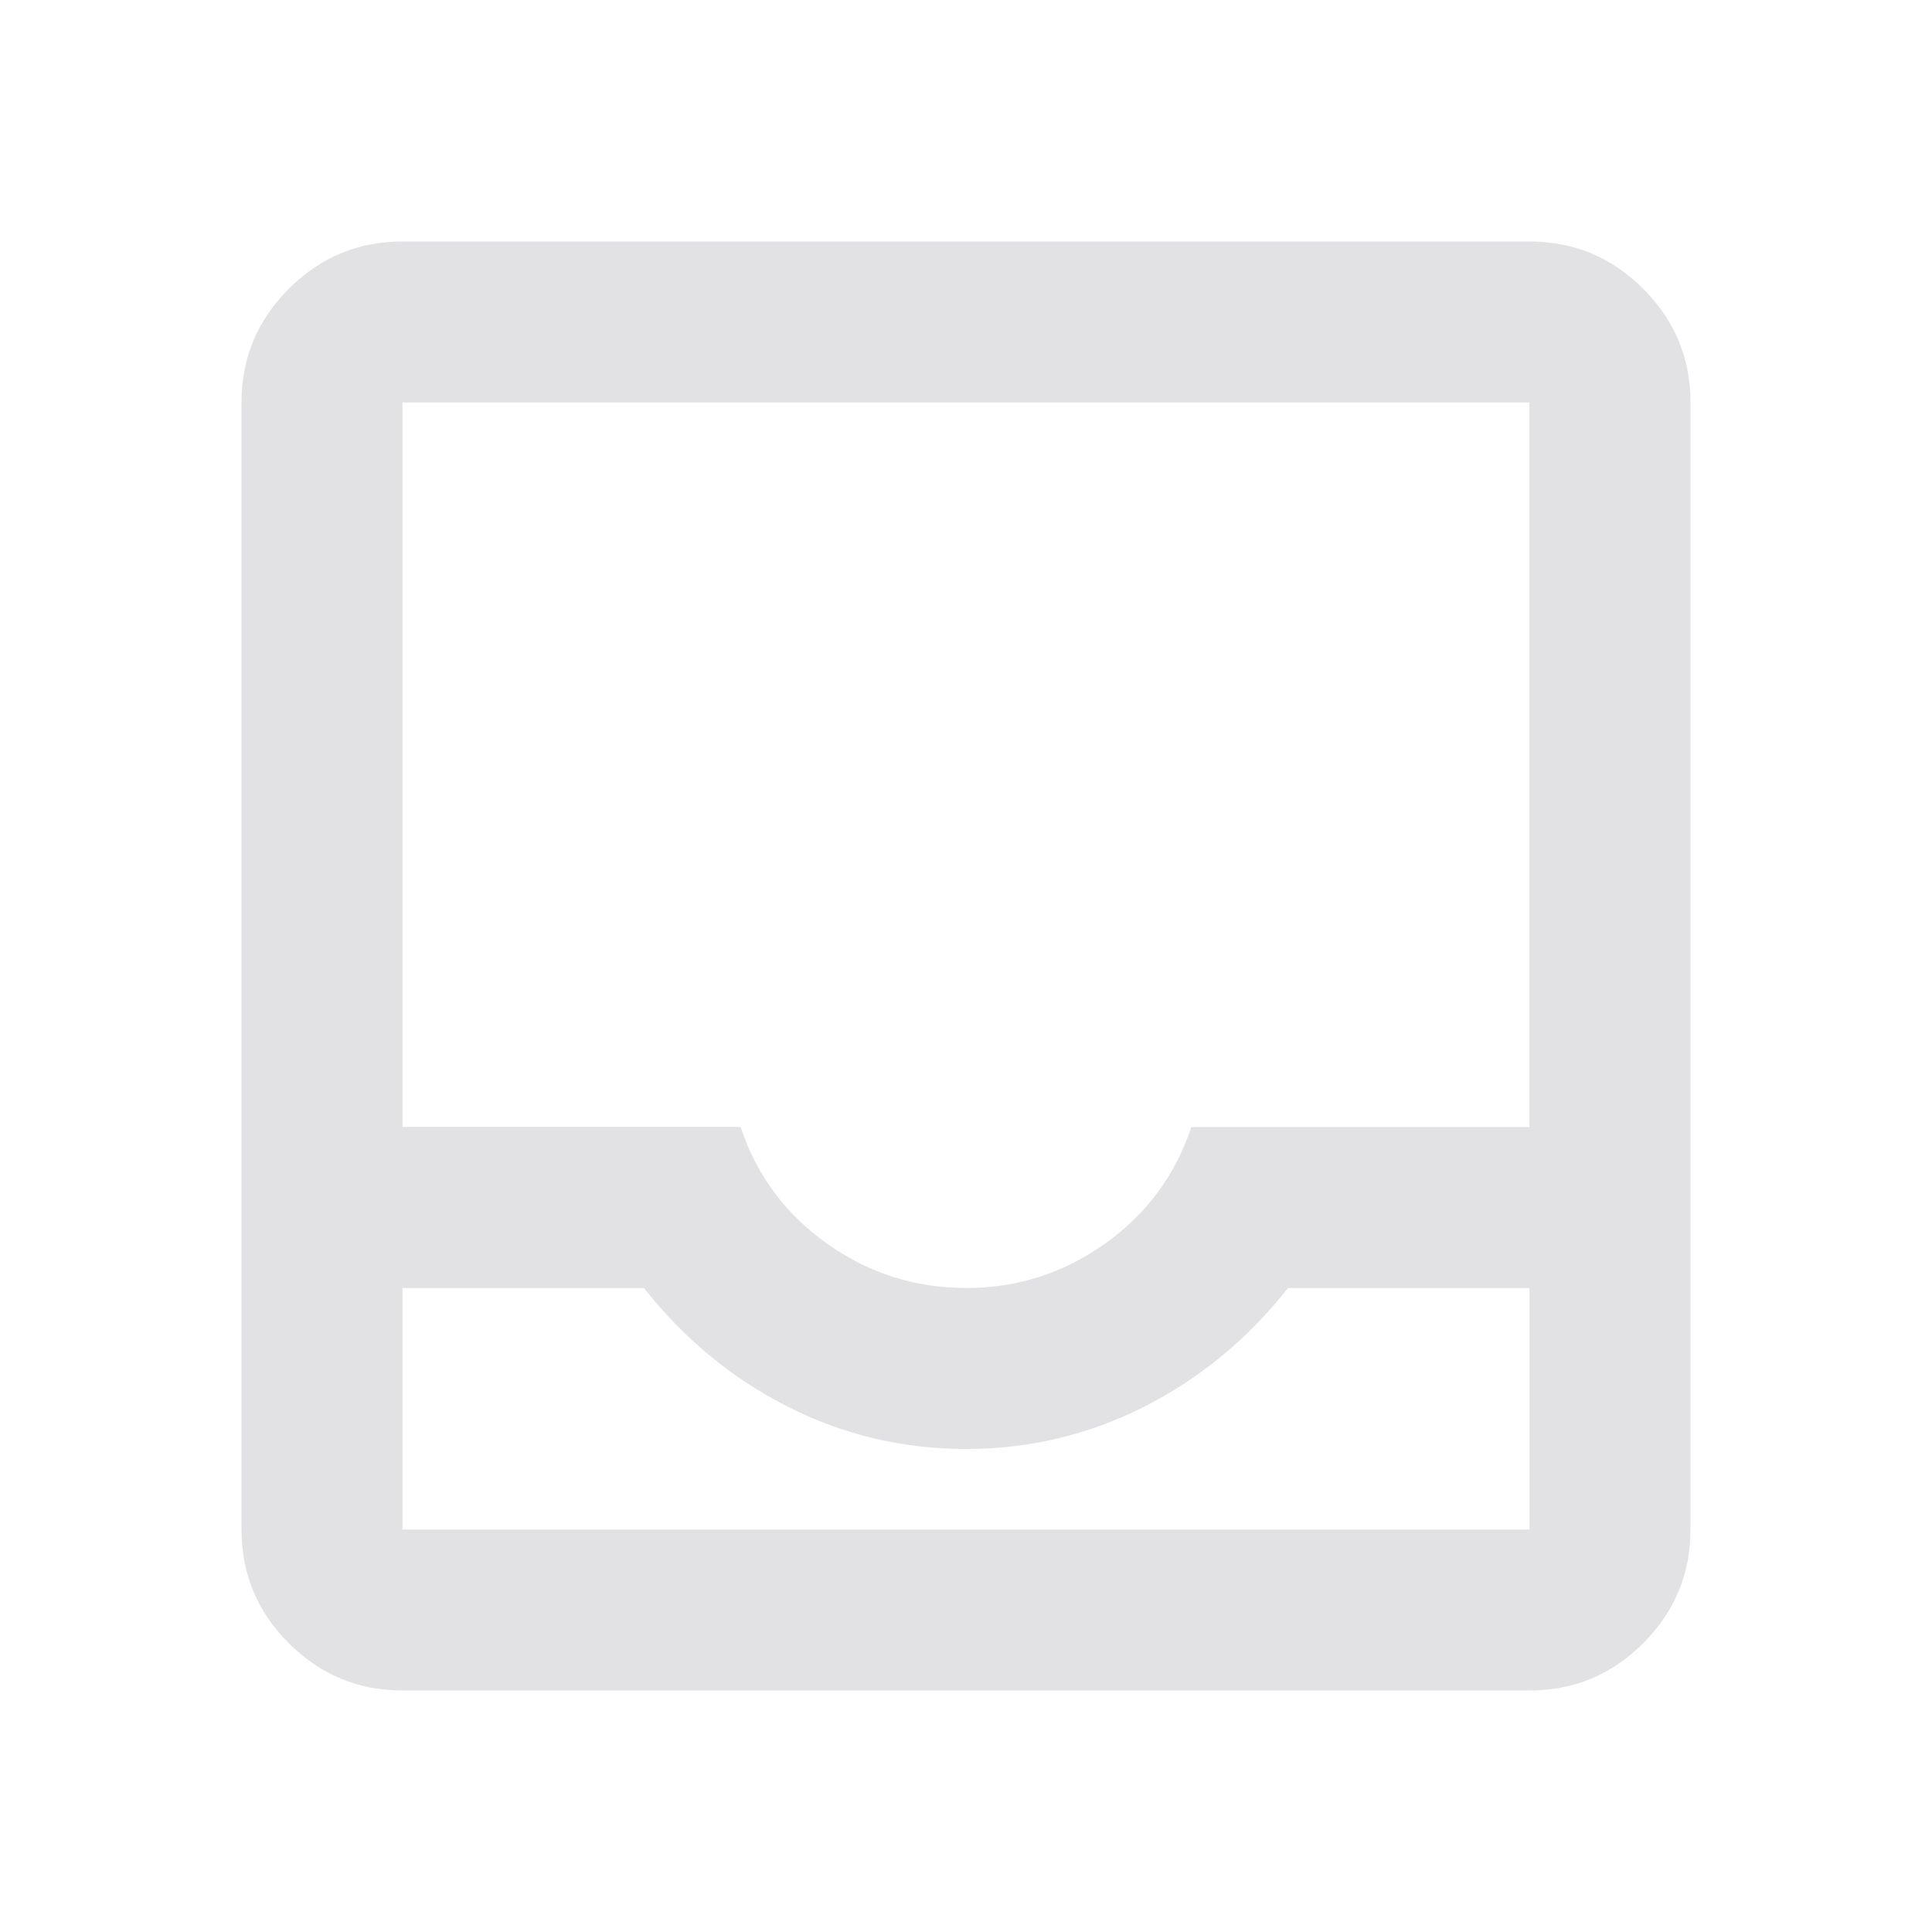 <svg height="22" width="22" xmlns="http://www.w3.org/2000/svg">
  <style type="text/css" id="current-color-scheme">
    .ColorScheme-Text {
      color: #e2e2e5;
    }
  </style>
  <path
    d="m 4.583,19.25 q -0.756,0 -1.295,-0.539 Q 2.75,18.173 2.75,17.417 V 4.583 q 0,-0.756 0.539,-1.295 Q 3.827,2.75 4.583,2.75 H 17.417 q 0.756,0 1.295,0.539 Q 19.25,3.827 19.25,4.583 V 17.417 q 0,0.756 -0.539,1.295 Q 18.173,19.25 17.417,19.25 Z m 0,-1.833 H 17.417 v -2.75 h -2.75 Q 13.979,15.538 13.028,16.019 12.077,16.5 11,16.5 9.923,16.5 8.972,16.019 8.021,15.538 7.333,14.667 H 4.583 Z M 11,14.667 q 0.871,0 1.581,-0.504 0.71,-0.504 0.985,-1.329 h 3.85 V 4.583 H 4.583 v 8.25 h 3.85 q 0.275,0.825 0.985,1.329 0.71,0.504 1.581,0.504 z m -6.417,2.75 H 17.417 Z"
    class="ColorScheme-Text" fill="currentColor" />
</svg>